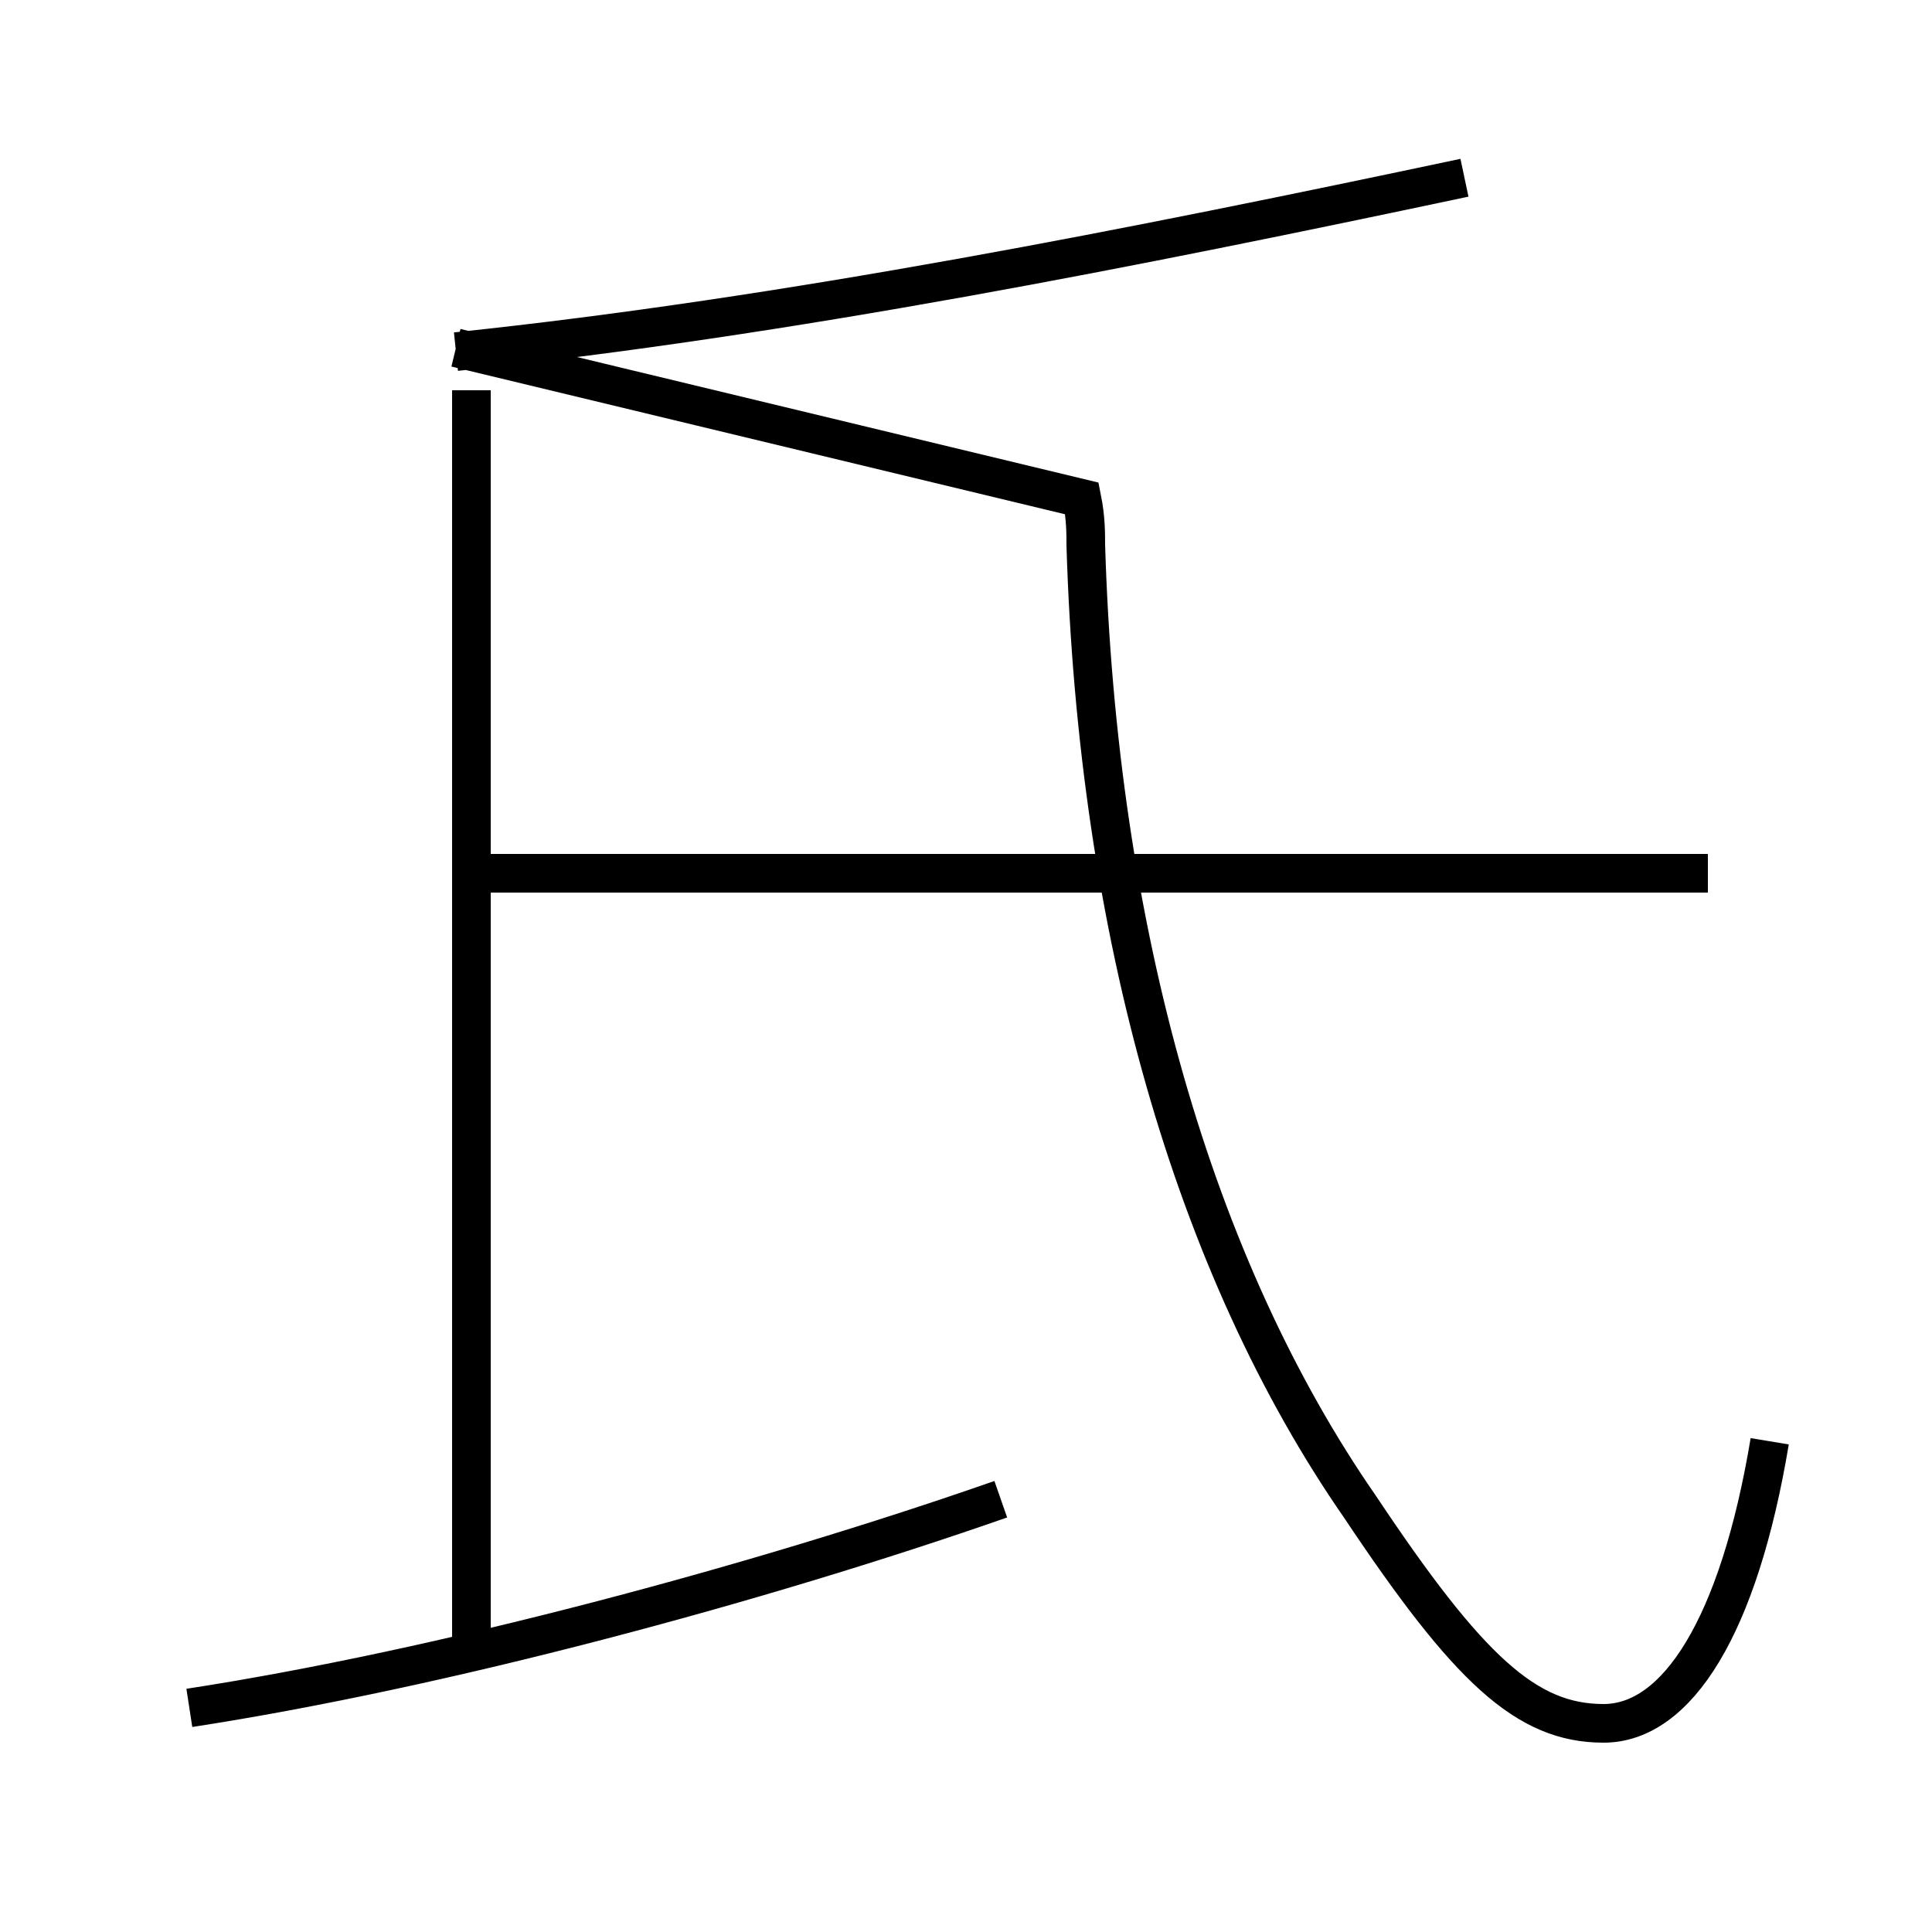 <?xml version='1.0' encoding='utf8'?>
<svg viewBox="0.0 -6.0 50.0 50.0" version="1.1" xmlns="http://www.w3.org/2000/svg">
<rect x="0.0" y="-6.0" width="50.0" height="50.0" fill="#808080" stroke="none"/>
<rect x="-1000" y="-1000" width="2000" height="2000" stroke="white" fill="white"/>
<g style="fill:white;stroke:#000000;  stroke-width:1">
<path d="M 45.8 -6.7 C 45.0 -1.9 43.4 0.6 41.5 0.6 C 39.5 0.6 38.0 -0.8 35.2 -5.0 C 30.9 -11.2 28.4 -19.9 28.1 -29.9 C 28.1 -30.2 28.1 -30.6 28.0 -31.1 L 11.8 -35.0 M 4.9 0.2 C 11.4 -0.8 19.6 -3.0 25.9 -5.2 M 12.2 -1.1 L 12.2 -33.9 M 44.2 -21.4 L 12.2 -21.4 M 11.8 -34.9 C 20.4 -35.8 29.4 -37.6 37.9 -39.4" transform="translate(0.0, 38.0)" />
</g>
</svg>